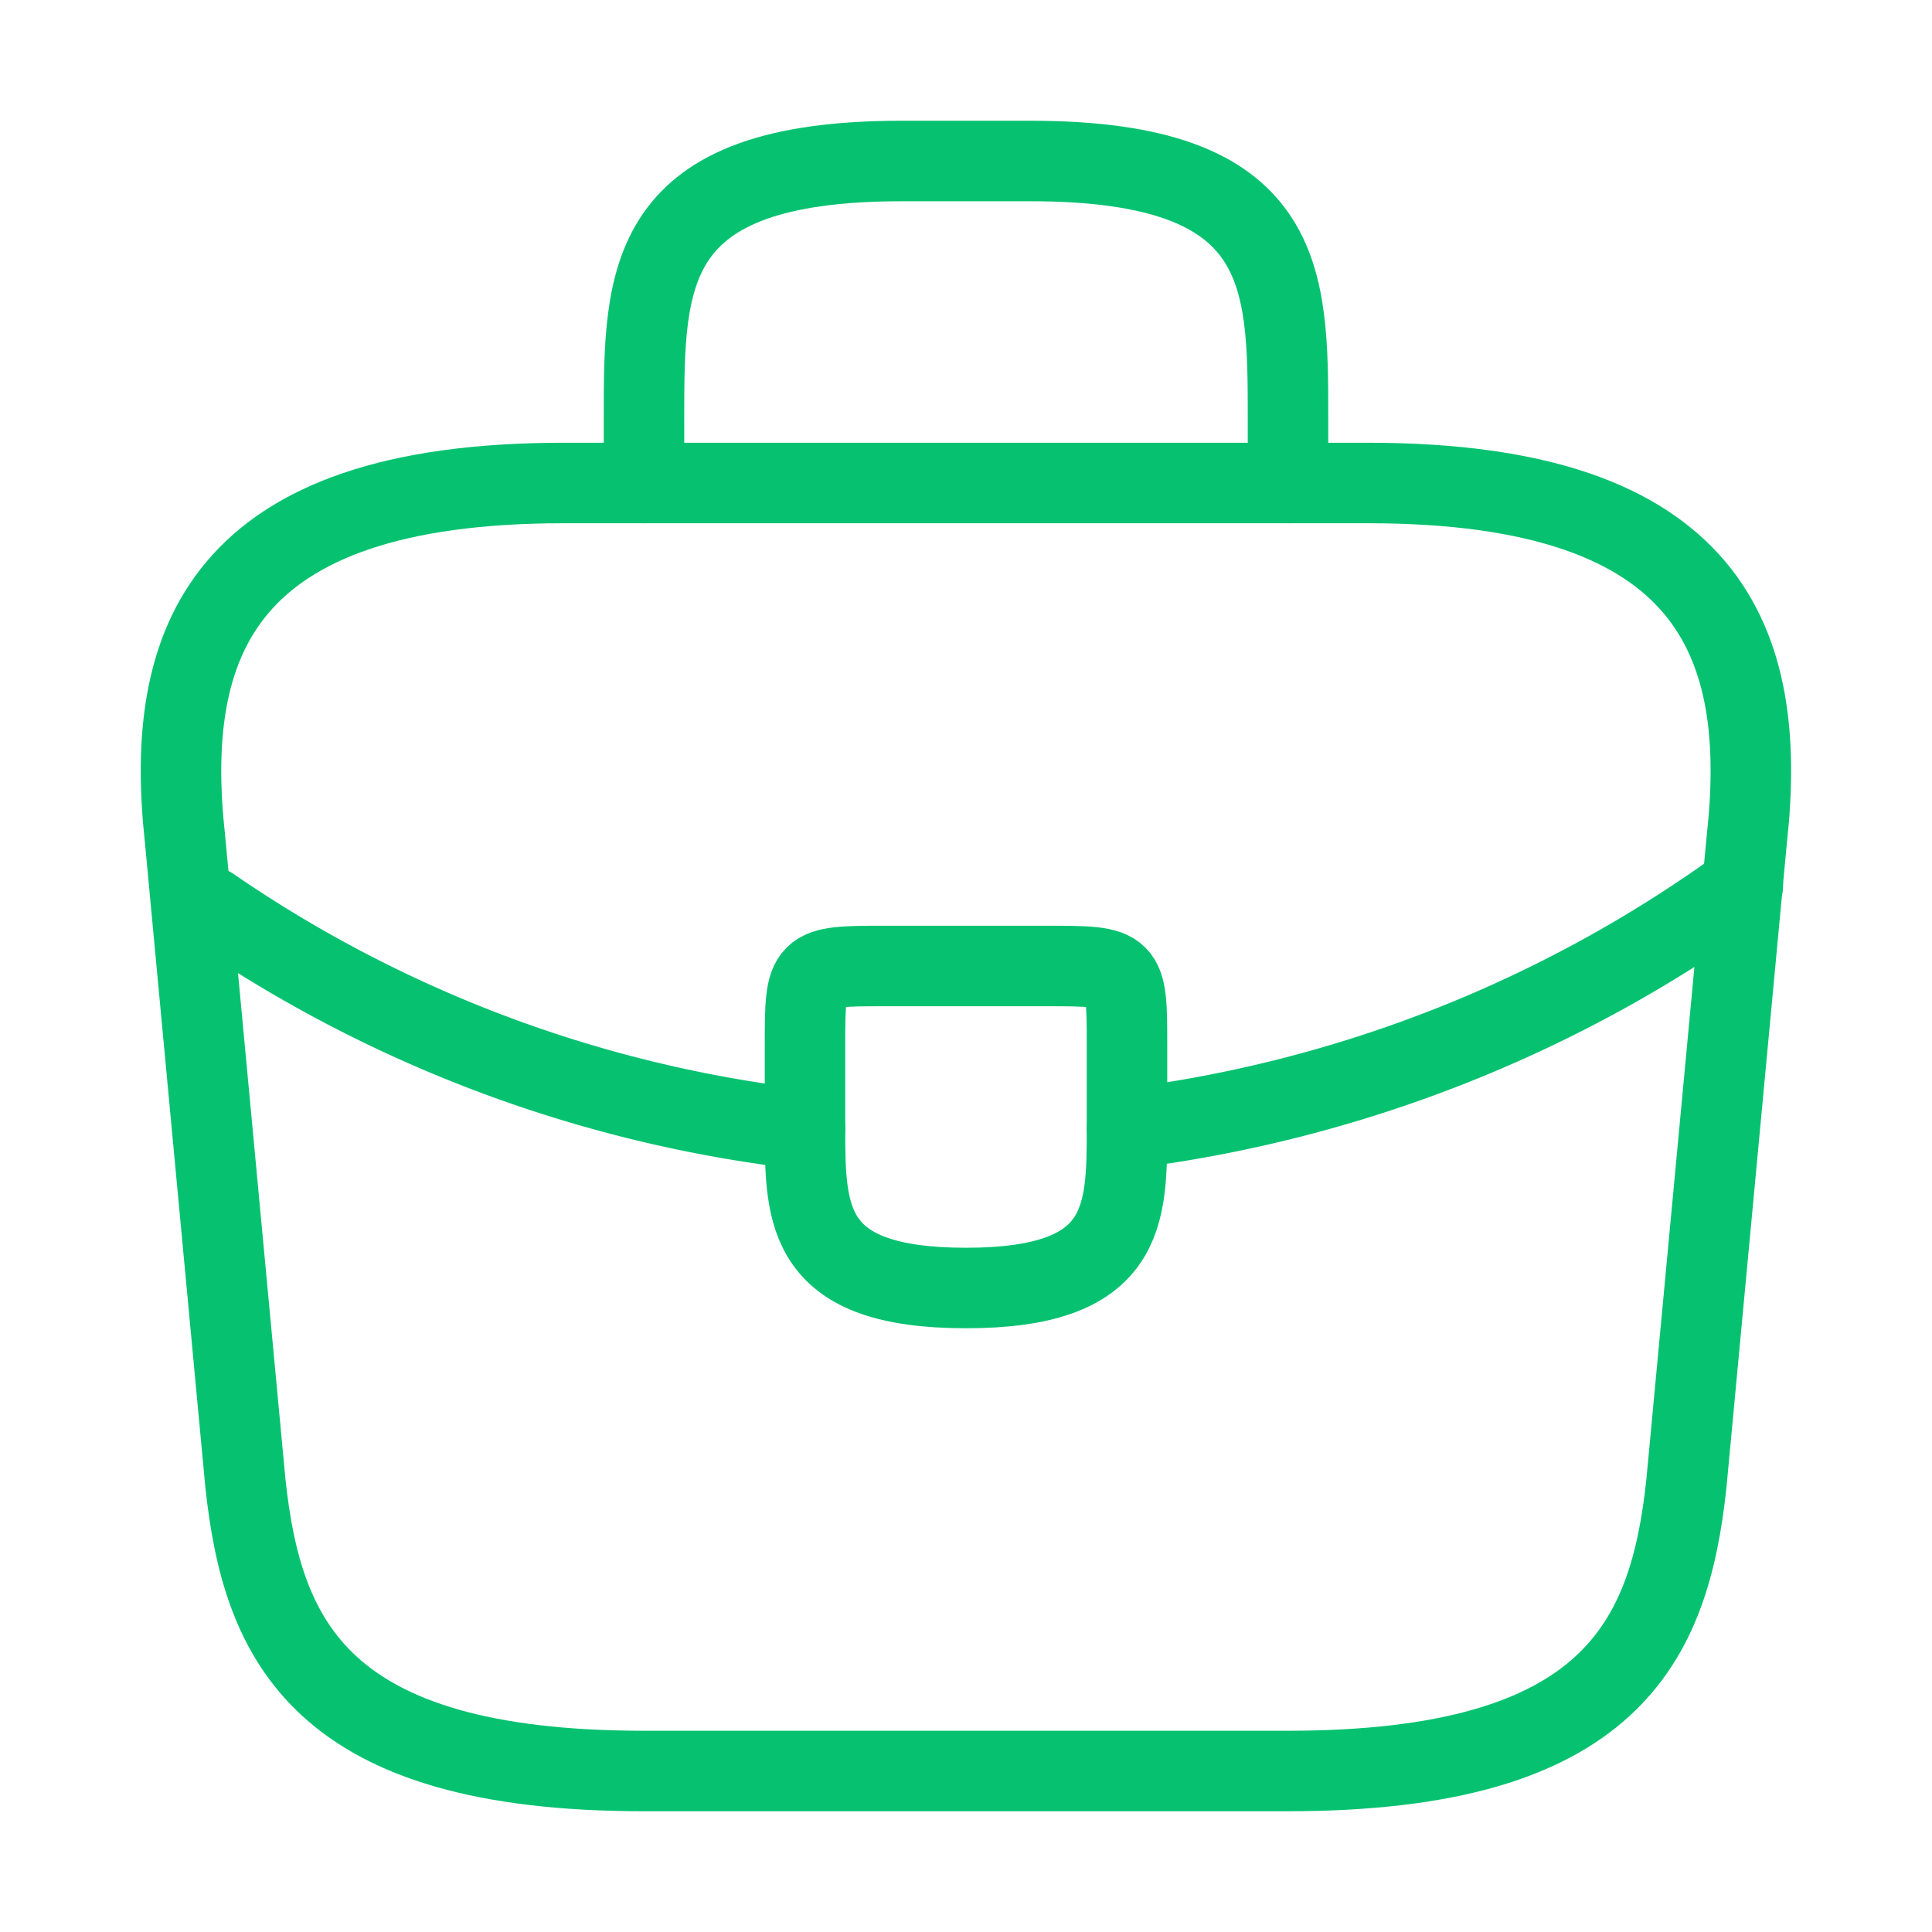 <svg id="briefcase" xmlns="http://www.w3.org/2000/svg" width="48" height="48" viewBox="0 0 48 48">
  <path id="Vector" d="M11.5,32h16c8.04,0,9.48-3.22,9.9-7.14l1.5-16c.54-4.88-.86-8.86-9.4-8.86H9.5C.962,0-.438,3.98.1,8.86l1.5,16C2.022,28.78,3.462,32,11.5,32Z" transform="translate(4.498 12)" fill="none" stroke="#06c270" stroke-linecap="round" stroke-linejoin="round" stroke-width="2"/>
  <path id="Vector-2" data-name="Vector" d="M0,8V6.4C0,2.86,0,0,6.4,0H9.6C16,0,16,2.86,16,6.4V8" transform="translate(16 4)" fill="none" stroke="#06c270" stroke-linecap="round" stroke-linejoin="round" stroke-width="2"/>
  <path id="Vector-3" data-name="Vector" d="M8,2V4.04C8,6.22,7.98,8,4,8,.04,8,0,6.24,0,4.06V2C0,0,0,0,2,0H6C8,0,8,0,8,2Z" transform="translate(20 24)" fill="none" stroke="#06c270" stroke-linecap="round" stroke-linejoin="round" stroke-width="2"/>
  <path id="Vector-4" data-name="Vector" d="M15.3,0A32.969,32.969,0,0,1,0,6.04" transform="translate(28 22)" fill="none" stroke="#06c270" stroke-linecap="round" stroke-linejoin="round" stroke-width="2"/>
  <path id="Vector-5" data-name="Vector" d="M0,0A32.566,32.566,0,0,0,14.76,5.52" transform="translate(5.24 22.54)" fill="none" stroke="#06c270" stroke-linecap="round" stroke-linejoin="round" stroke-width="2"/>
  <path id="Vector-6" data-name="Vector" d="M0,0H48V48H0Z" transform="translate(48 48) rotate(180)" fill="none" opacity="0"/>
</svg>
